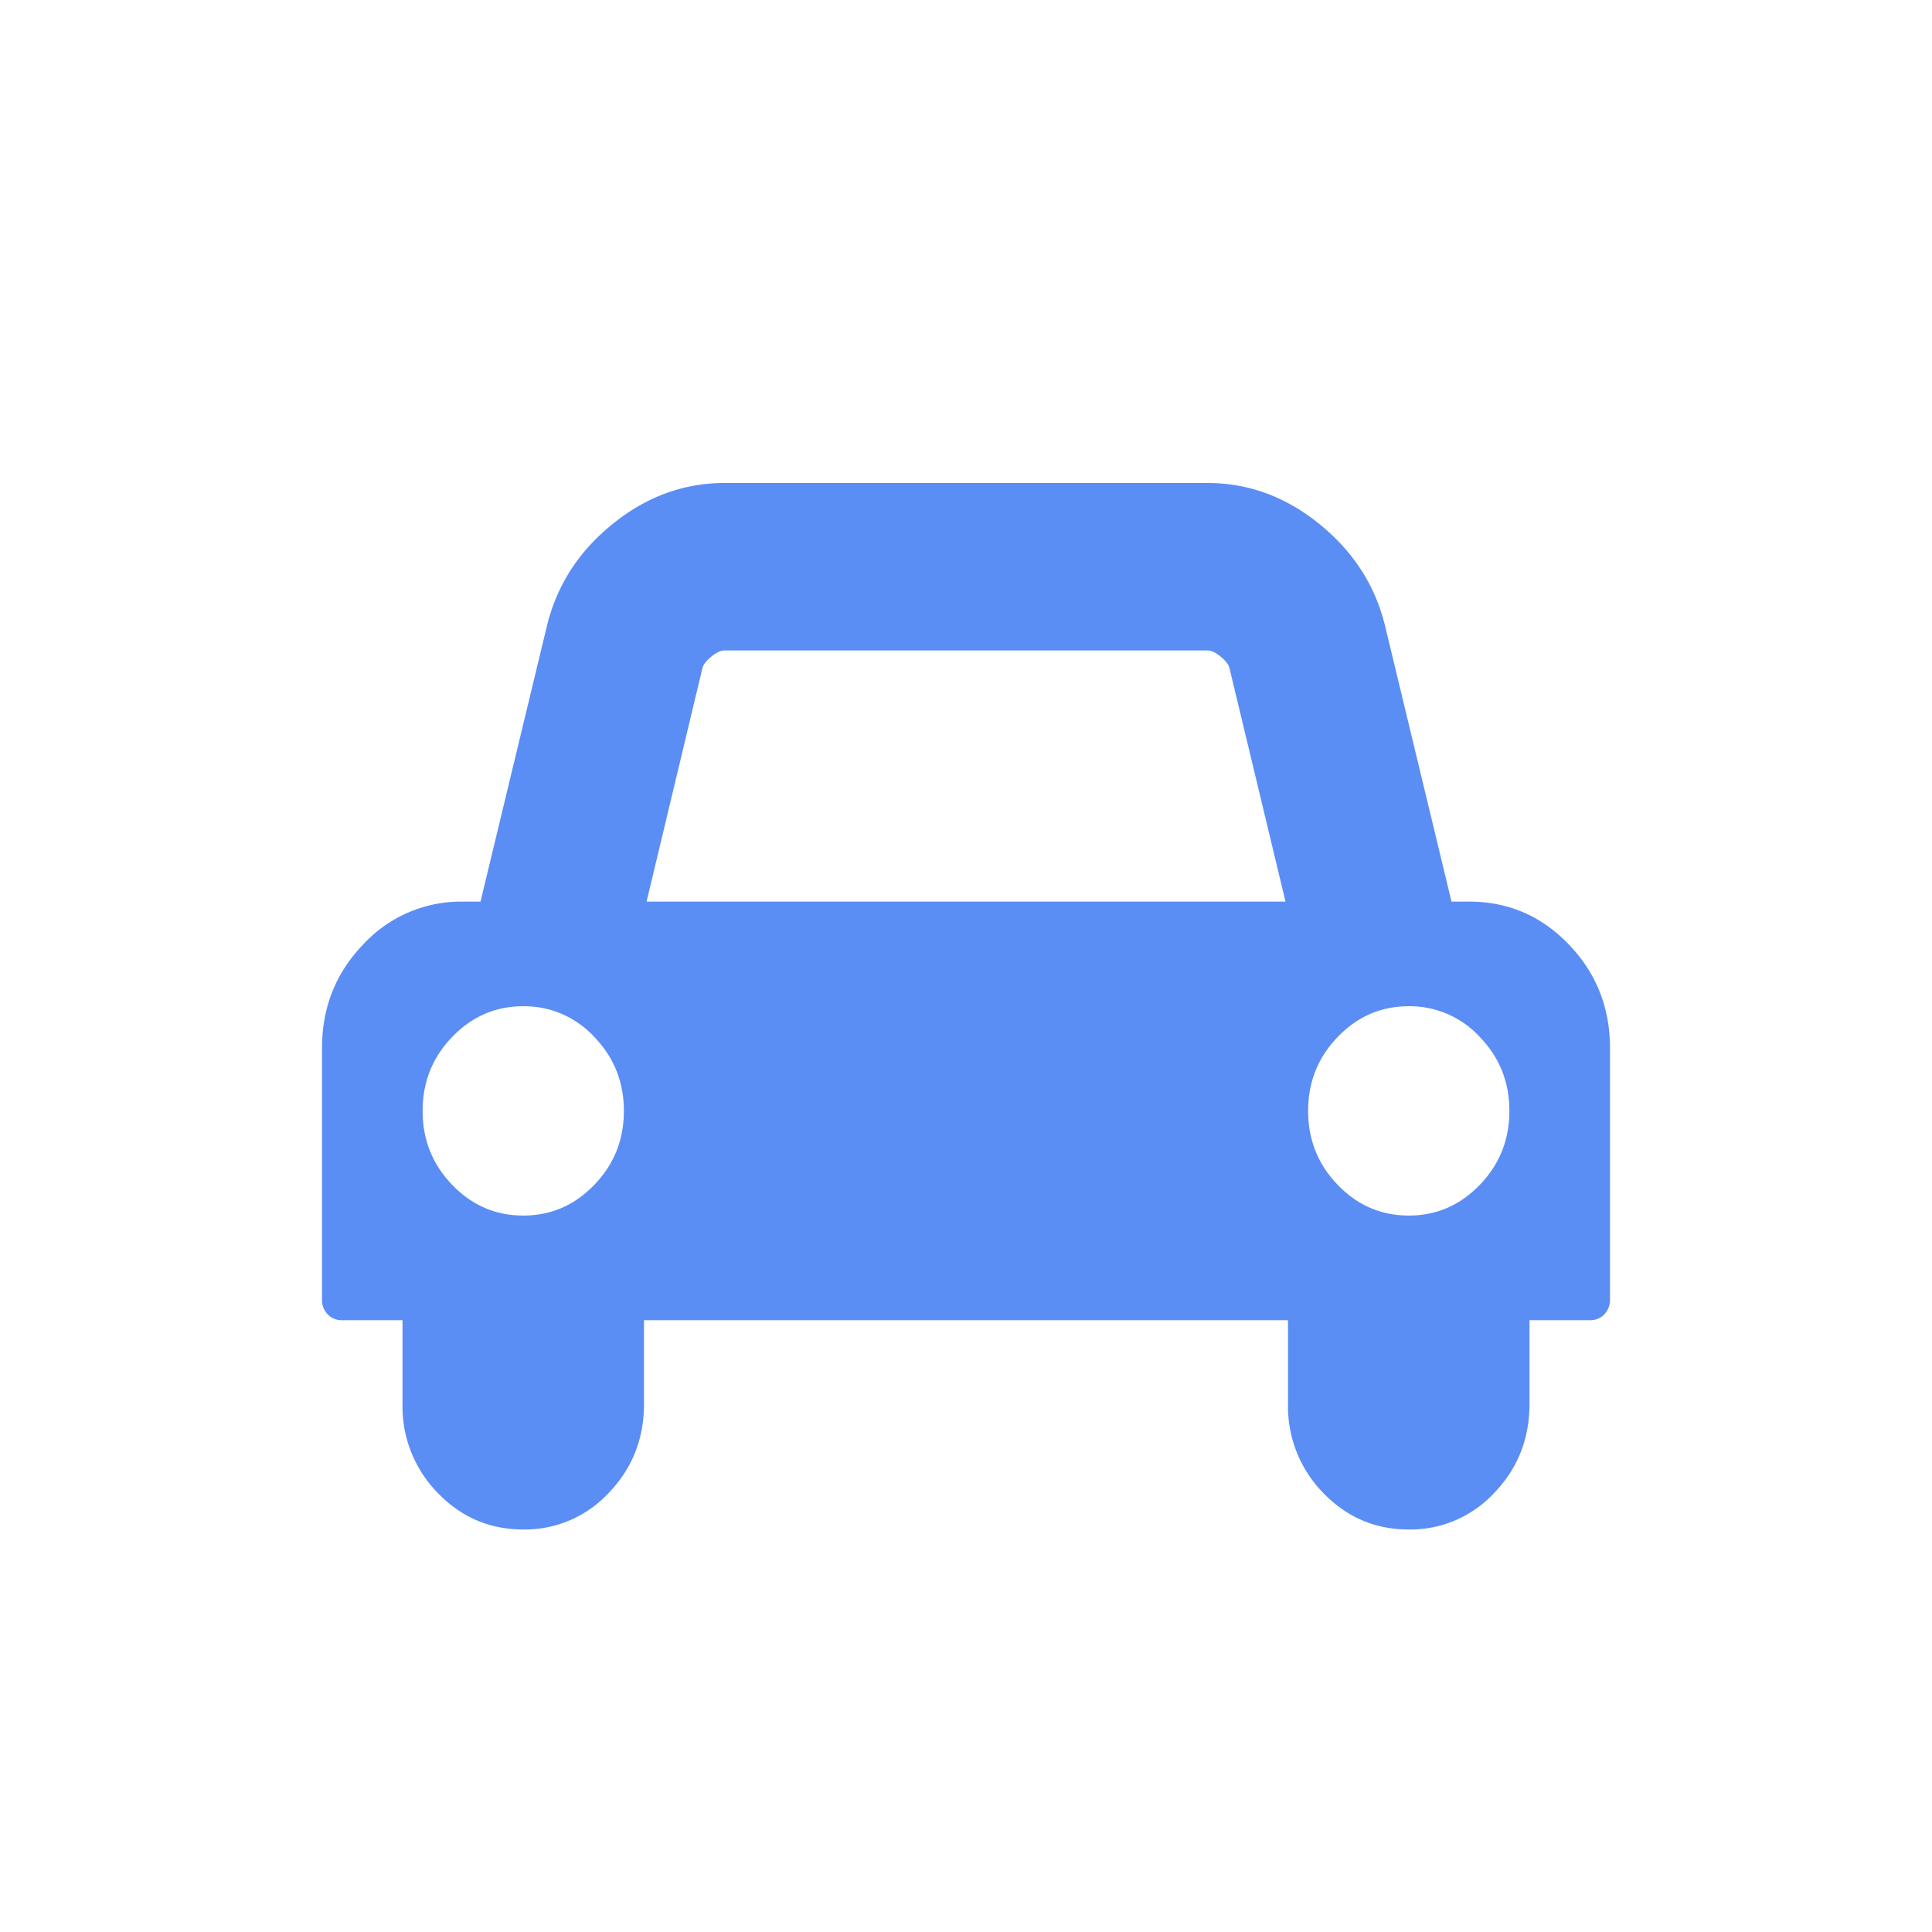 <svg xmlns="http://www.w3.org/2000/svg" width="24" height="24" viewBox="0 0 24 24">
    <g fill="none" fill-rule="evenodd">
        <path fill="#5B8EF4" d="M7.75 13.8c0-.357-.122-.664-.367-.918A1.181 1.181 0 0 0 6.5 12.5c-.344 0-.638.127-.883.382-.245.254-.367.56-.367.918 0 .357.122.664.367.918.245.255.54.382.883.382.344 0 .638-.127.883-.382.245-.254.367-.56.367-.918zm.281-2.6h7.938l-.696-2.9c-.01-.044-.046-.091-.109-.143-.062-.051-.117-.077-.164-.077H9c-.047 0-.102.026-.164.077-.063.052-.099.099-.11.142L8.032 11.2zm10.719 2.6c0-.357-.122-.664-.367-.918a1.181 1.181 0 0 0-.883-.382c-.344 0-.638.127-.883.382-.245.254-.367.56-.367.918 0 .357.122.664.367.918.245.255.54.382.883.382.344 0 .638-.127.883-.382.245-.254.367-.56.367-.918zm1.25-.78v3.12a.259.259 0 0 1-.07.187.238.238 0 0 1-.18.073H19v1.04c0 .433-.146.802-.438 1.105A1.419 1.419 0 0 1 17.5 19c-.417 0-.77-.152-1.063-.455A1.535 1.535 0 0 1 16 17.44V16.4H8v1.04c0 .433-.146.802-.438 1.105A1.419 1.419 0 0 1 6.5 19c-.417 0-.77-.152-1.063-.455A1.535 1.535 0 0 1 5 17.44V16.4h-.75a.238.238 0 0 1-.18-.073.259.259 0 0 1-.07-.187v-3.12c0-.504.17-.933.512-1.288A1.655 1.655 0 0 1 5.75 11.2h.219l.82-3.404c.12-.51.39-.936.813-1.28C8.023 6.172 8.49 6 9 6h6c.51 0 .977.172 1.398.516.422.344.693.77.813 1.28l.82 3.404h.219c.484 0 .897.177 1.238.532.341.355.512.784.512 1.288z"/>
    </g>
</svg>

